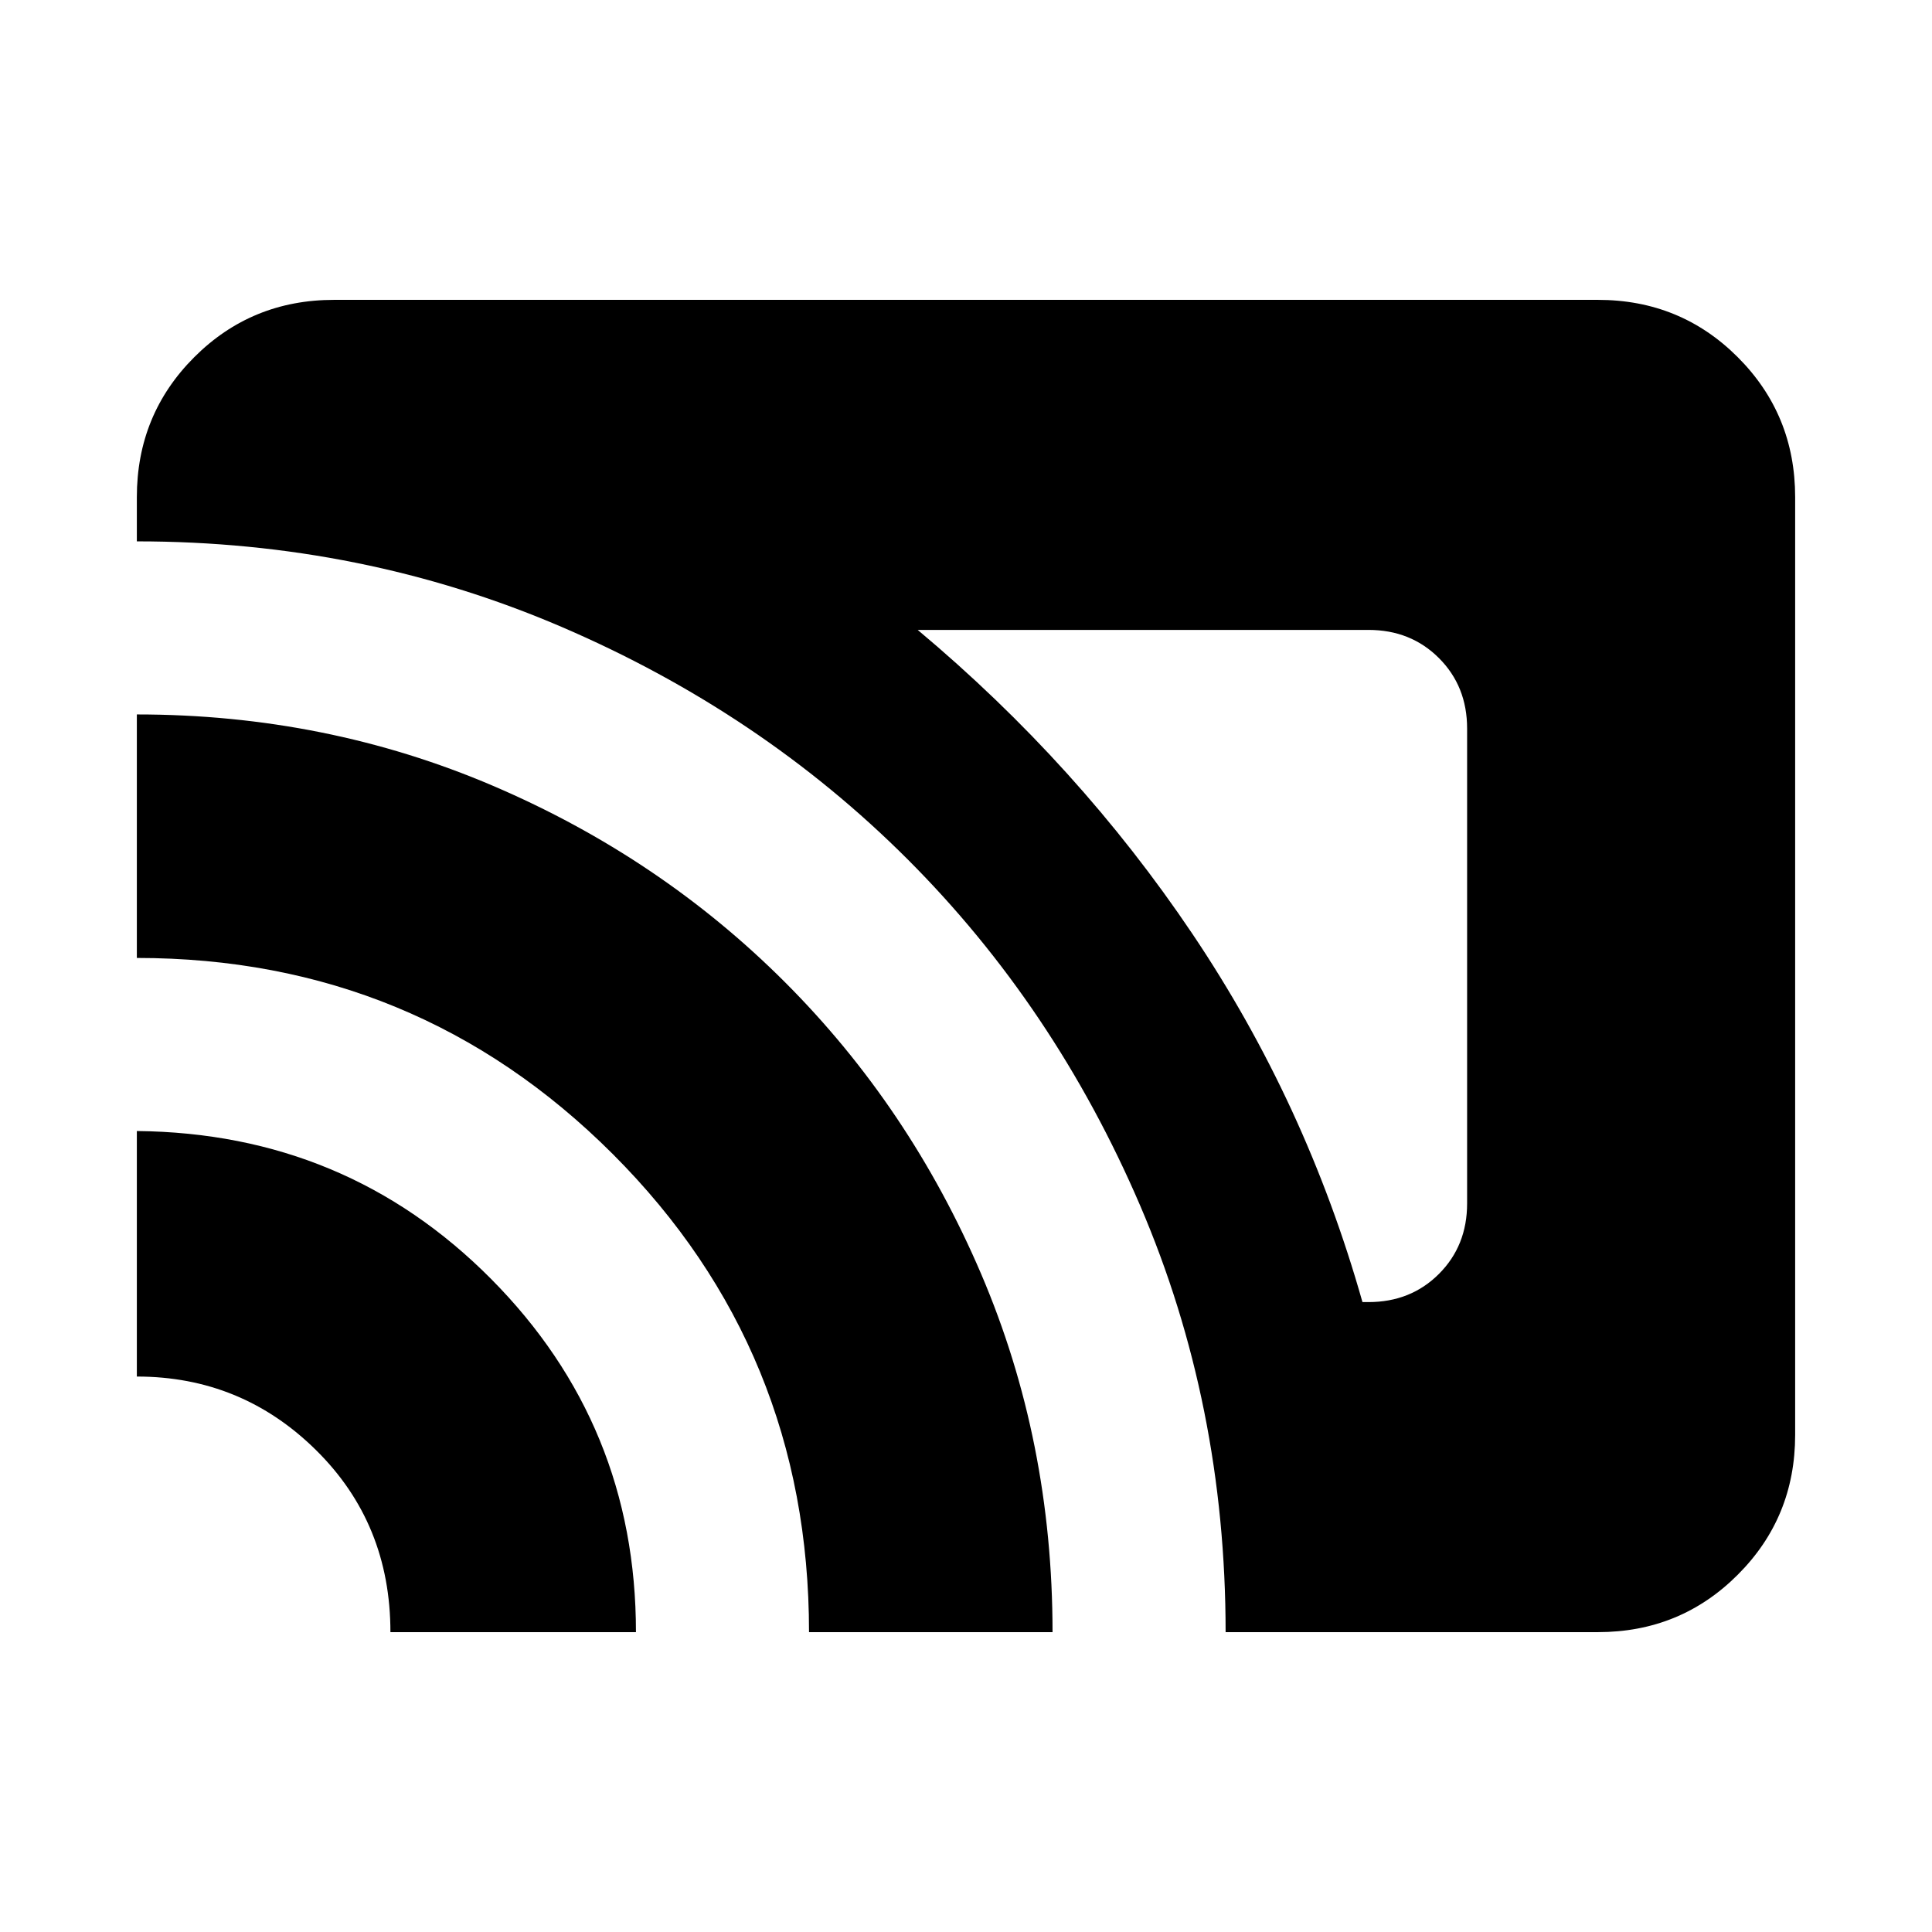 <svg xmlns="http://www.w3.org/2000/svg" height="24" width="24"><path d="M16.925 16.175H17Q17.525 16.175 17.875 15.825Q18.225 15.475 18.225 14.95V9.05Q18.225 8.525 17.875 8.175Q17.525 7.825 17 7.825H11.4Q13.4 9.5 14.812 11.6Q16.225 13.7 16.925 16.175ZM15.225 20.275Q15.225 17.45 14.163 14.975Q13.1 12.5 11.275 10.675Q9.45 8.85 6.975 7.787Q4.5 6.725 1.7 6.725V6.175Q1.7 5.15 2.413 4.437Q3.125 3.725 4.15 3.725H19.85Q20.875 3.725 21.587 4.437Q22.3 5.15 22.3 6.175V17.825Q22.3 18.85 21.587 19.562Q20.875 20.275 19.85 20.275ZM10.05 20.275Q10.05 16.775 7.613 14.337Q5.175 11.9 1.7 11.9V8.875Q4.05 8.875 6.125 9.762Q8.2 10.65 9.75 12.2Q11.3 13.75 12.188 15.825Q13.075 17.9 13.075 20.275ZM4.85 20.275Q4.85 18.925 3.925 18.013Q3 17.1 1.7 17.1V14.05Q4.3 14.075 6.1 15.887Q7.9 17.7 7.9 20.275Z"/></svg>